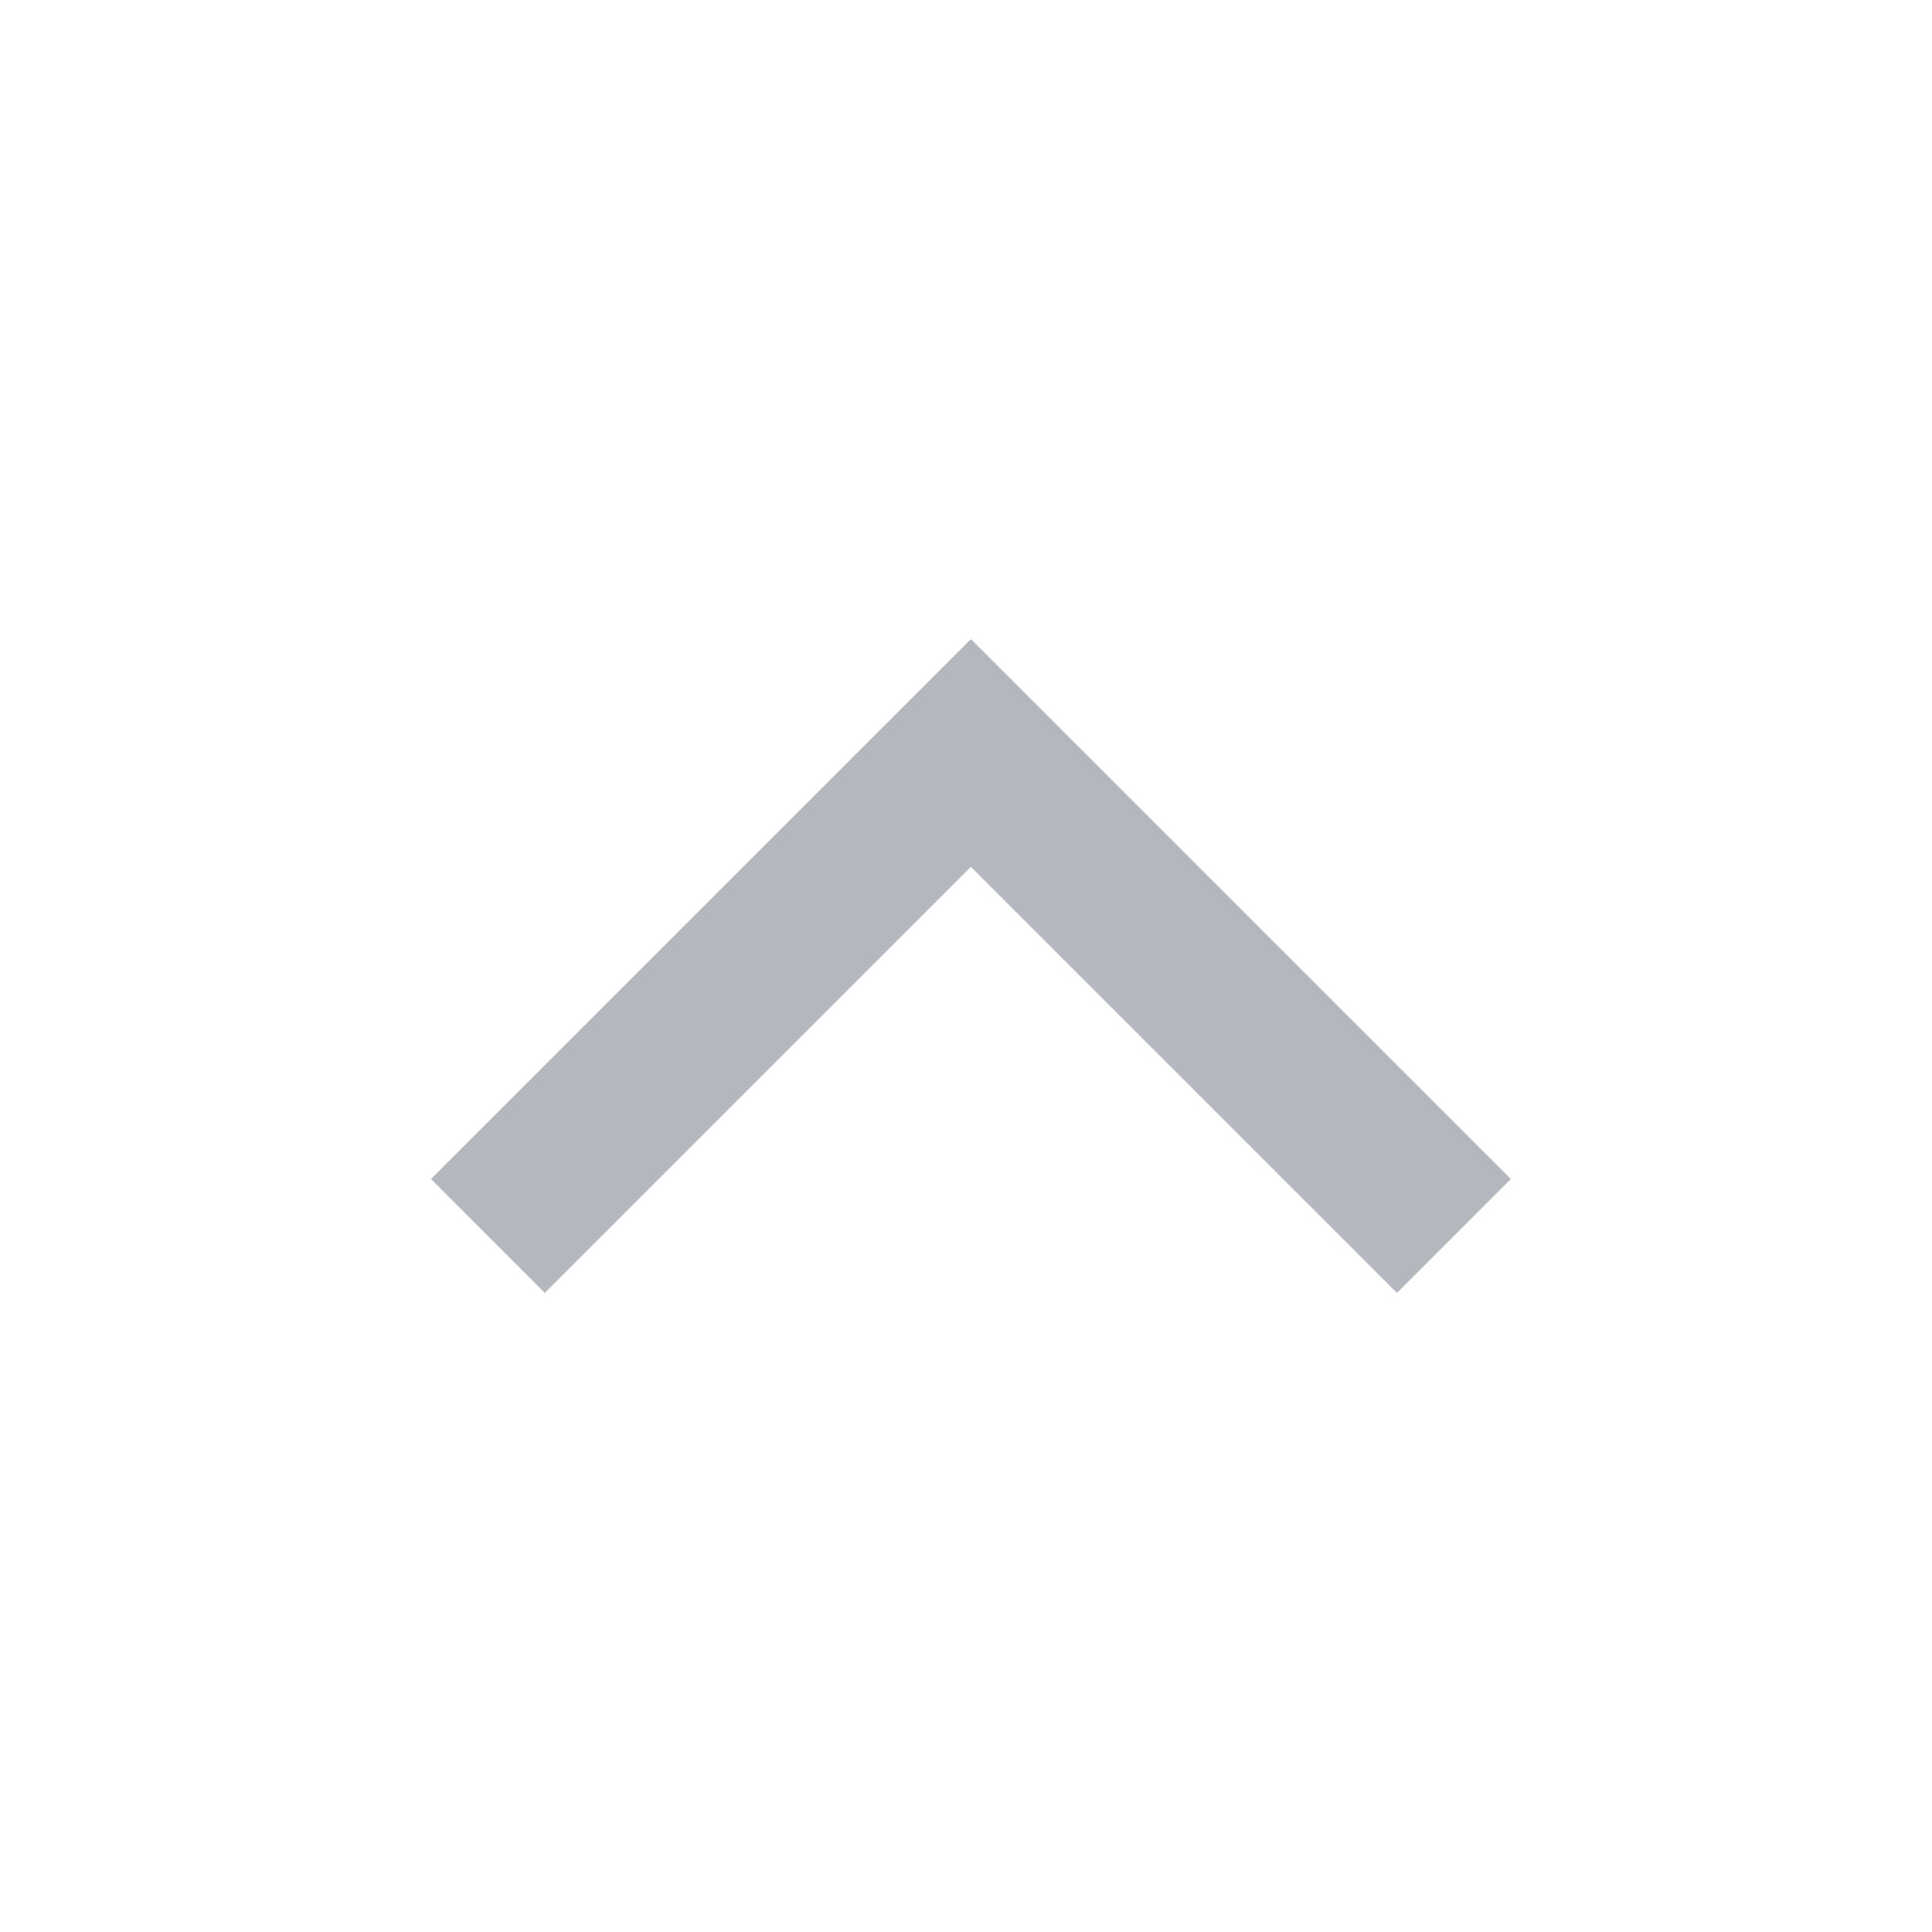 <svg width="24" height="24" viewBox="0 0 24 24" fill="none" xmlns="http://www.w3.org/2000/svg">
<path opacity="0.3" fill-rule="evenodd" clip-rule="evenodd" d="M12.061 10.768L6.768 16.061L5.354 14.646L12.061 7.939L18.768 14.646L17.354 16.061L12.061 10.768Z" fill="#061024"/>
</svg>
